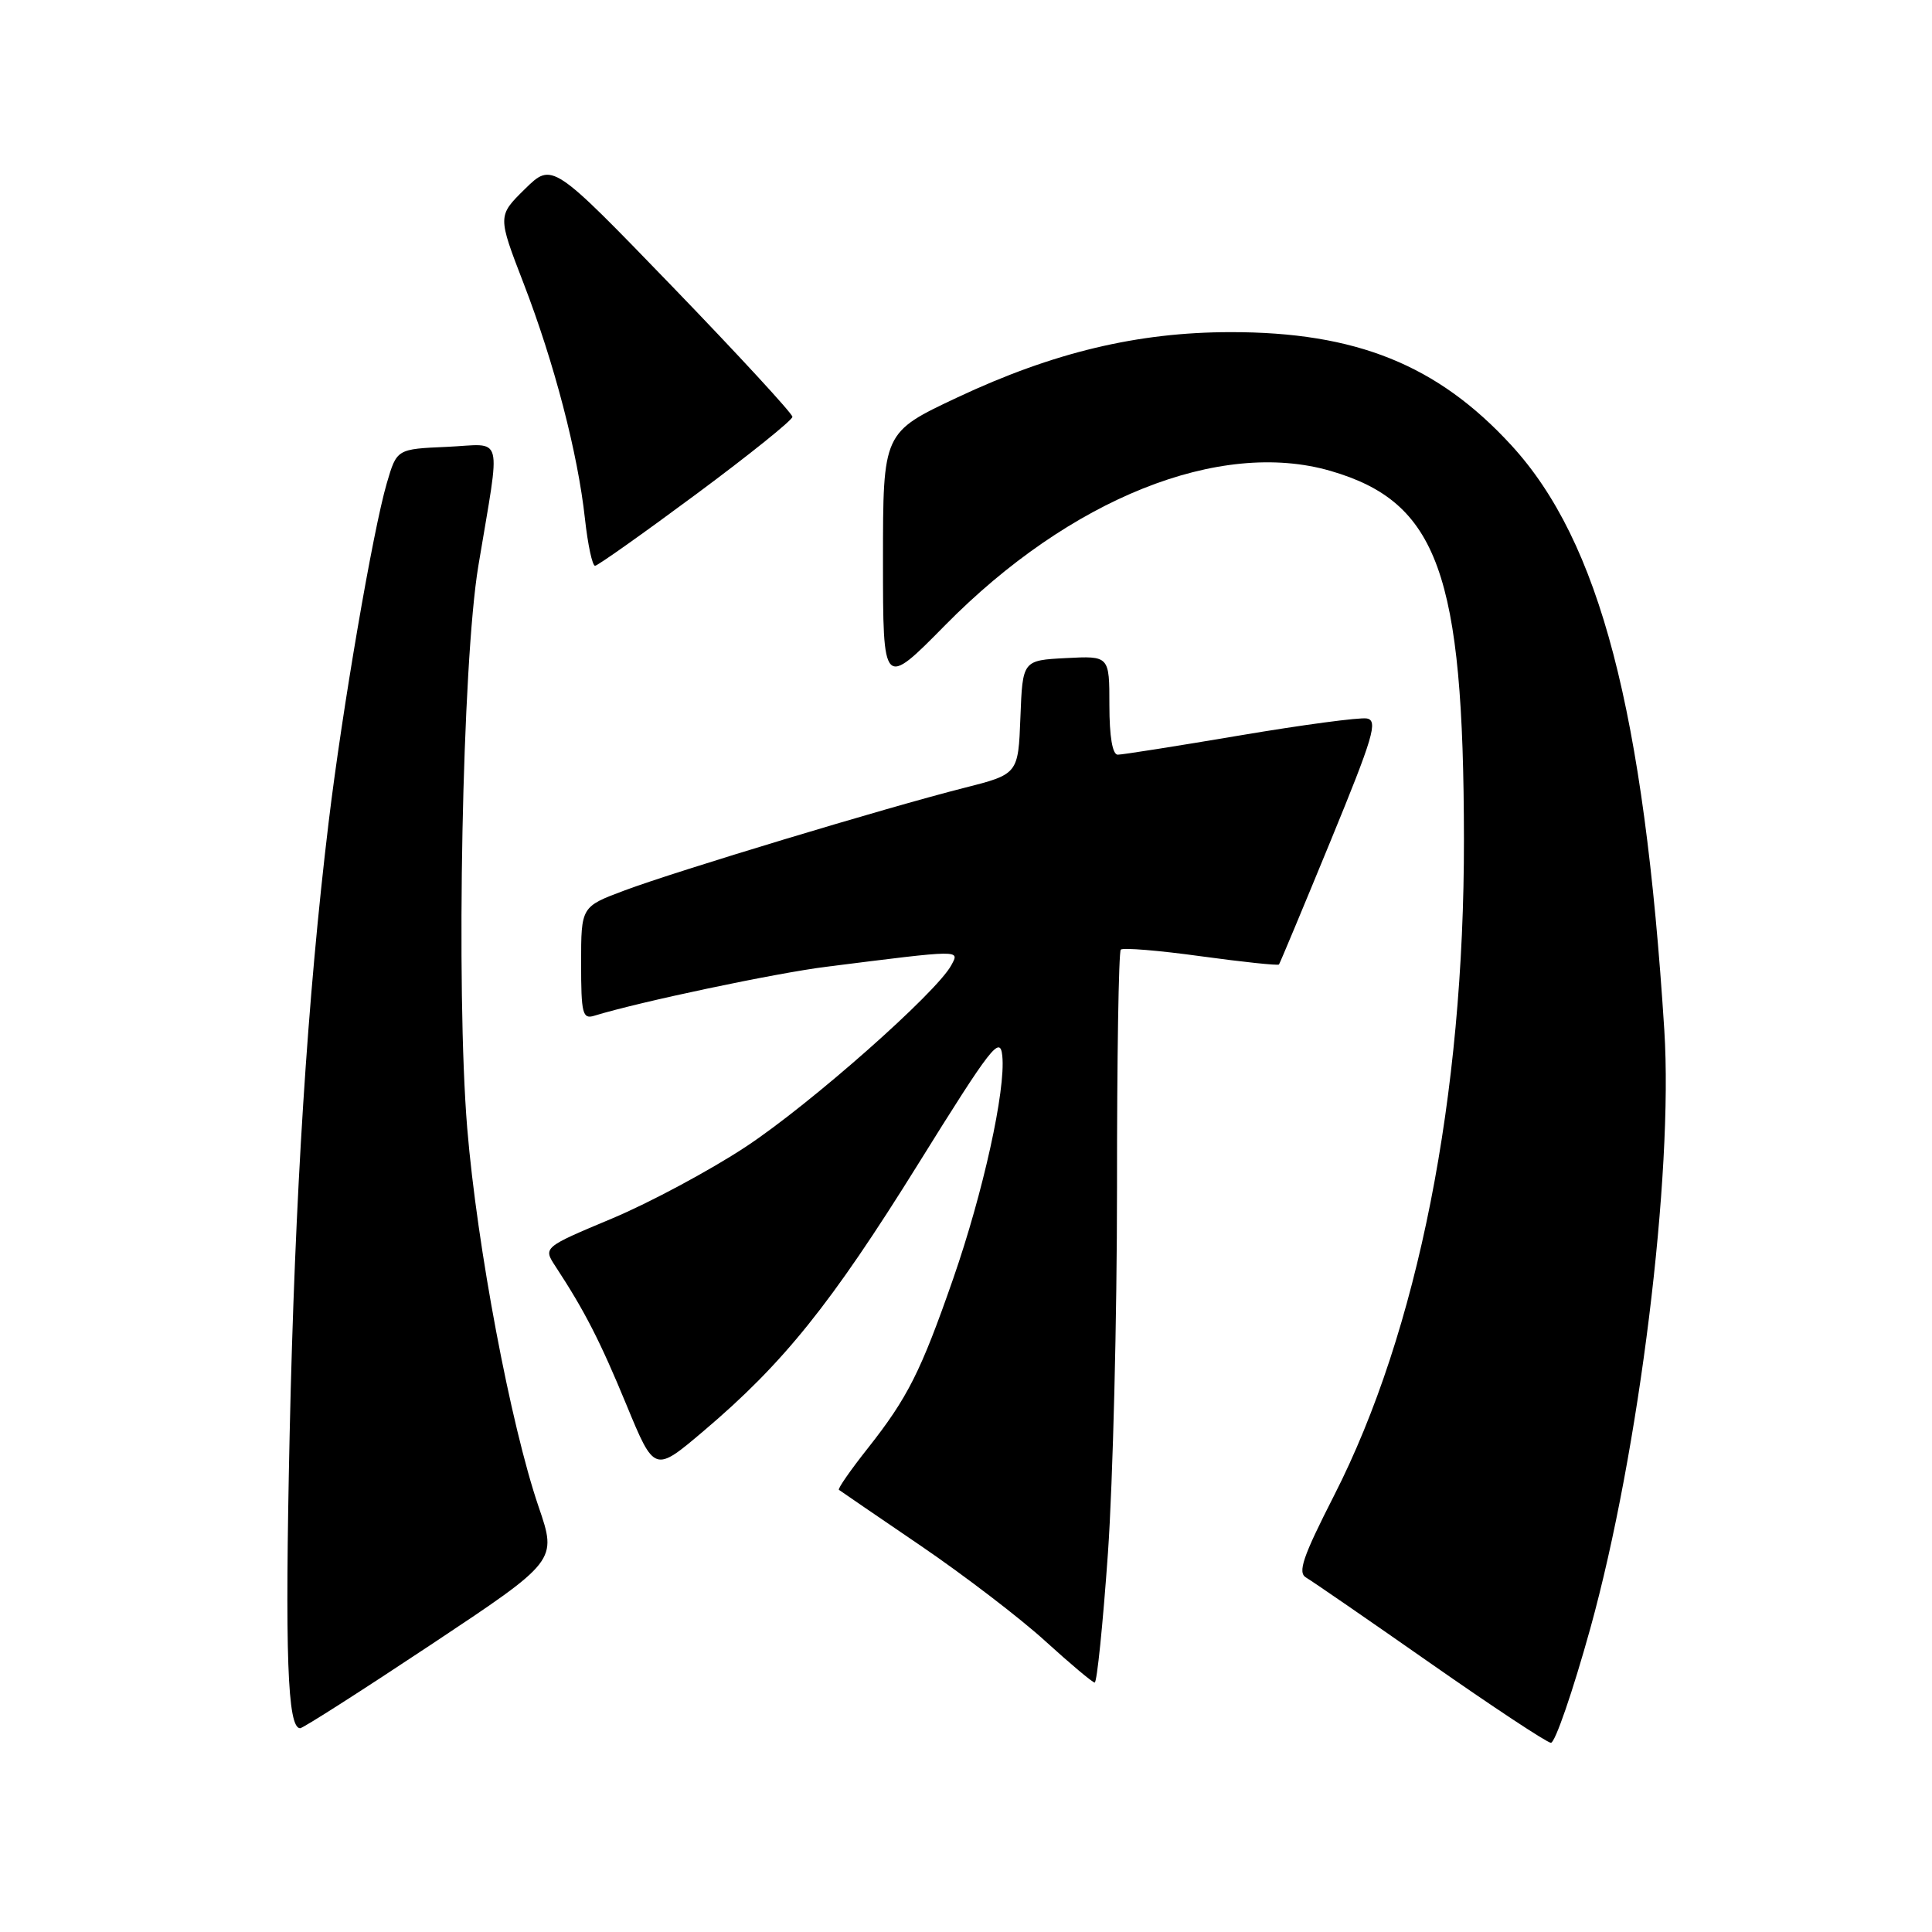 <?xml version="1.0" encoding="UTF-8" standalone="no"?>
<!DOCTYPE svg PUBLIC "-//W3C//DTD SVG 1.1//EN" "http://www.w3.org/Graphics/SVG/1.1/DTD/svg11.dtd" >
<svg xmlns="http://www.w3.org/2000/svg" xmlns:xlink="http://www.w3.org/1999/xlink" version="1.1" viewBox="0 0 256 256">
 <g >
 <path fill="currentColor"
d=" M 210.73 215.75 C 217.19 192.42 221.74 155.64 220.53 136.50 C 217.85 94.24 211.97 71.75 200.26 59.00 C 190.48 48.35 179.68 43.99 163.04 44.01 C 150.73 44.02 139.56 46.69 126.84 52.67 C 117.00 57.30 117.00 57.30 117.00 74.25 C 117.00 91.20 117.00 91.20 125.25 82.83 C 141.78 66.06 161.61 58.13 176.31 62.40 C 190.52 66.53 193.94 75.98 193.98 111.20 C 194.02 145.30 187.87 176.40 176.78 198.15 C 172.62 206.31 171.91 208.38 173.07 209.04 C 173.86 209.50 181.25 214.59 189.50 220.36 C 197.75 226.13 204.95 230.89 205.50 230.93 C 206.05 230.97 208.40 224.14 210.73 215.75 Z  M 57.13 217.91 C 73.82 206.82 73.82 206.82 71.37 199.66 C 67.67 188.83 63.21 165.19 61.91 149.50 C 60.40 131.17 61.25 87.85 63.38 75.00 C 66.37 56.98 66.86 58.87 59.23 59.21 C 52.58 59.50 52.58 59.50 51.26 64.00 C 49.42 70.26 45.34 94.05 43.54 109.00 C 40.74 132.20 39.08 158.34 38.38 190.03 C 37.74 219.34 38.09 229.00 39.77 229.00 C 40.14 229.00 47.95 224.01 57.13 217.91 Z  M 146.81 205.75 C 147.47 196.26 148.01 174.51 148.01 157.42 C 148.00 140.32 148.23 126.10 148.51 125.83 C 148.79 125.55 153.57 125.94 159.13 126.71 C 164.69 127.47 169.34 127.96 169.47 127.80 C 169.60 127.63 172.66 120.30 176.28 111.50 C 181.98 97.63 182.63 95.46 181.10 95.20 C 180.13 95.04 172.56 96.05 164.28 97.45 C 156.00 98.85 148.73 100.00 148.11 100.00 C 147.41 100.00 147.00 97.60 147.00 93.45 C 147.00 86.90 147.00 86.90 141.25 87.20 C 135.50 87.50 135.50 87.50 135.21 95.04 C 134.92 102.58 134.92 102.58 127.71 104.41 C 117.48 107.00 89.57 115.43 82.75 117.99 C 77.00 120.14 77.00 120.14 77.00 127.64 C 77.00 134.32 77.19 135.08 78.75 134.59 C 84.68 132.76 102.73 128.95 109.50 128.10 C 127.60 125.82 127.16 125.83 126.05 127.90 C 124.11 131.52 107.40 146.29 98.84 151.94 C 94.08 155.08 86.08 159.37 81.07 161.47 C 71.96 165.29 71.96 165.29 73.61 167.81 C 77.48 173.71 79.53 177.72 83.02 186.18 C 86.72 195.14 86.72 195.14 93.26 189.59 C 103.81 180.65 110.12 172.79 121.65 154.26 C 131.39 138.60 132.53 137.14 132.81 139.92 C 133.27 144.45 130.28 157.99 126.30 169.44 C 122.01 181.76 120.27 185.21 114.99 191.90 C 112.70 194.79 110.98 197.27 111.16 197.41 C 111.35 197.55 116.22 200.89 122.00 204.82 C 127.78 208.76 135.20 214.44 138.50 217.45 C 141.80 220.45 144.75 222.93 145.05 222.95 C 145.35 222.98 146.14 215.24 146.81 205.75 Z  M 92.25 65.48 C 99.26 60.28 105.00 55.67 105.00 55.23 C 105.00 54.80 97.84 47.03 89.09 37.97 C 73.17 21.50 73.17 21.50 69.55 25.05 C 65.93 28.61 65.93 28.61 69.38 37.55 C 73.44 48.08 76.56 60.03 77.51 68.75 C 77.89 72.19 78.49 74.99 78.85 74.97 C 79.21 74.95 85.24 70.68 92.25 65.48 Z "/>
</g>
</svg>